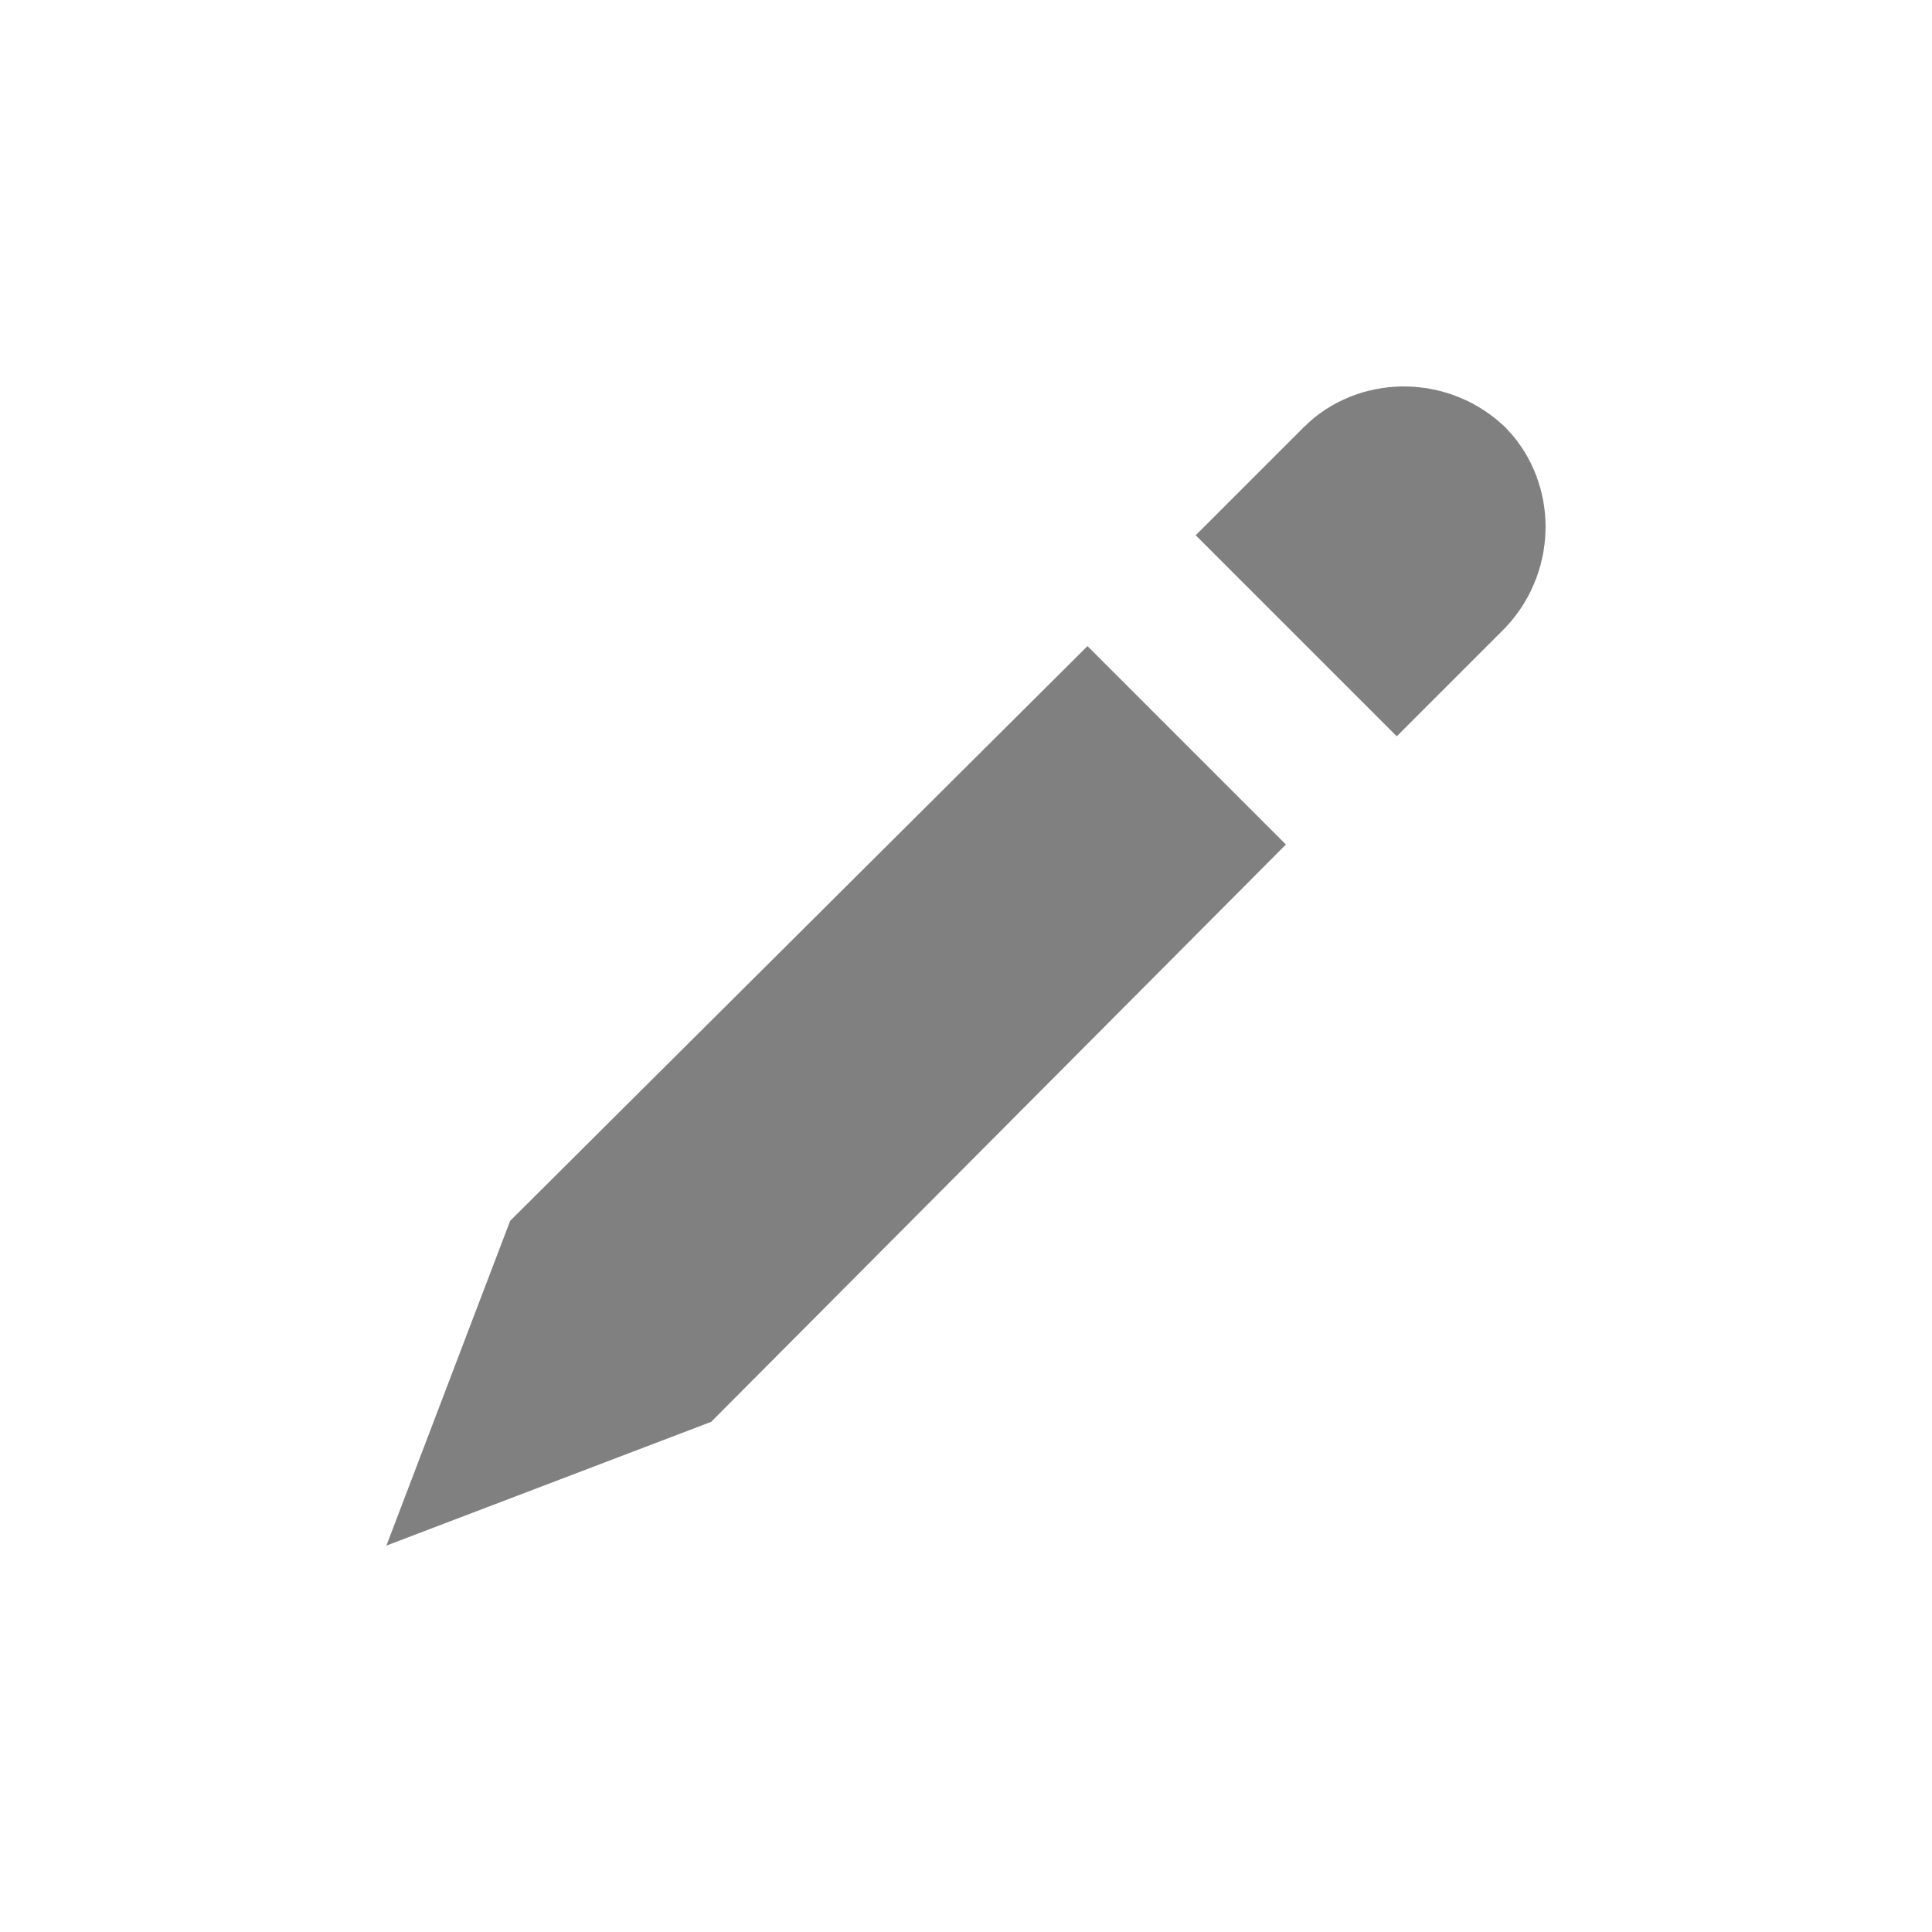 <svg width="20" height="20" viewBox="0 0 20 20" fill="none" xmlns="http://www.w3.org/2000/svg">
<path class="icon-small-pencil--" d="M11.899 8.744L6.805 13.861L5.729 14.271L6.139 13.195L11.256 8.101L11.899 8.744Z" stroke="#808080" stroke-width="2" stroke-miterlimit="10"/>
<path class="icon-small-pencil--" d="M14.459 6.208L13.792 5.541L14.206 5.127C14.364 4.969 14.671 4.944 14.88 5.135C15.033 5.297 15.053 5.598 14.862 5.805L14.459 6.208Z" stroke="#808080" stroke-width="2" stroke-miterlimit="10"/>
</svg>
